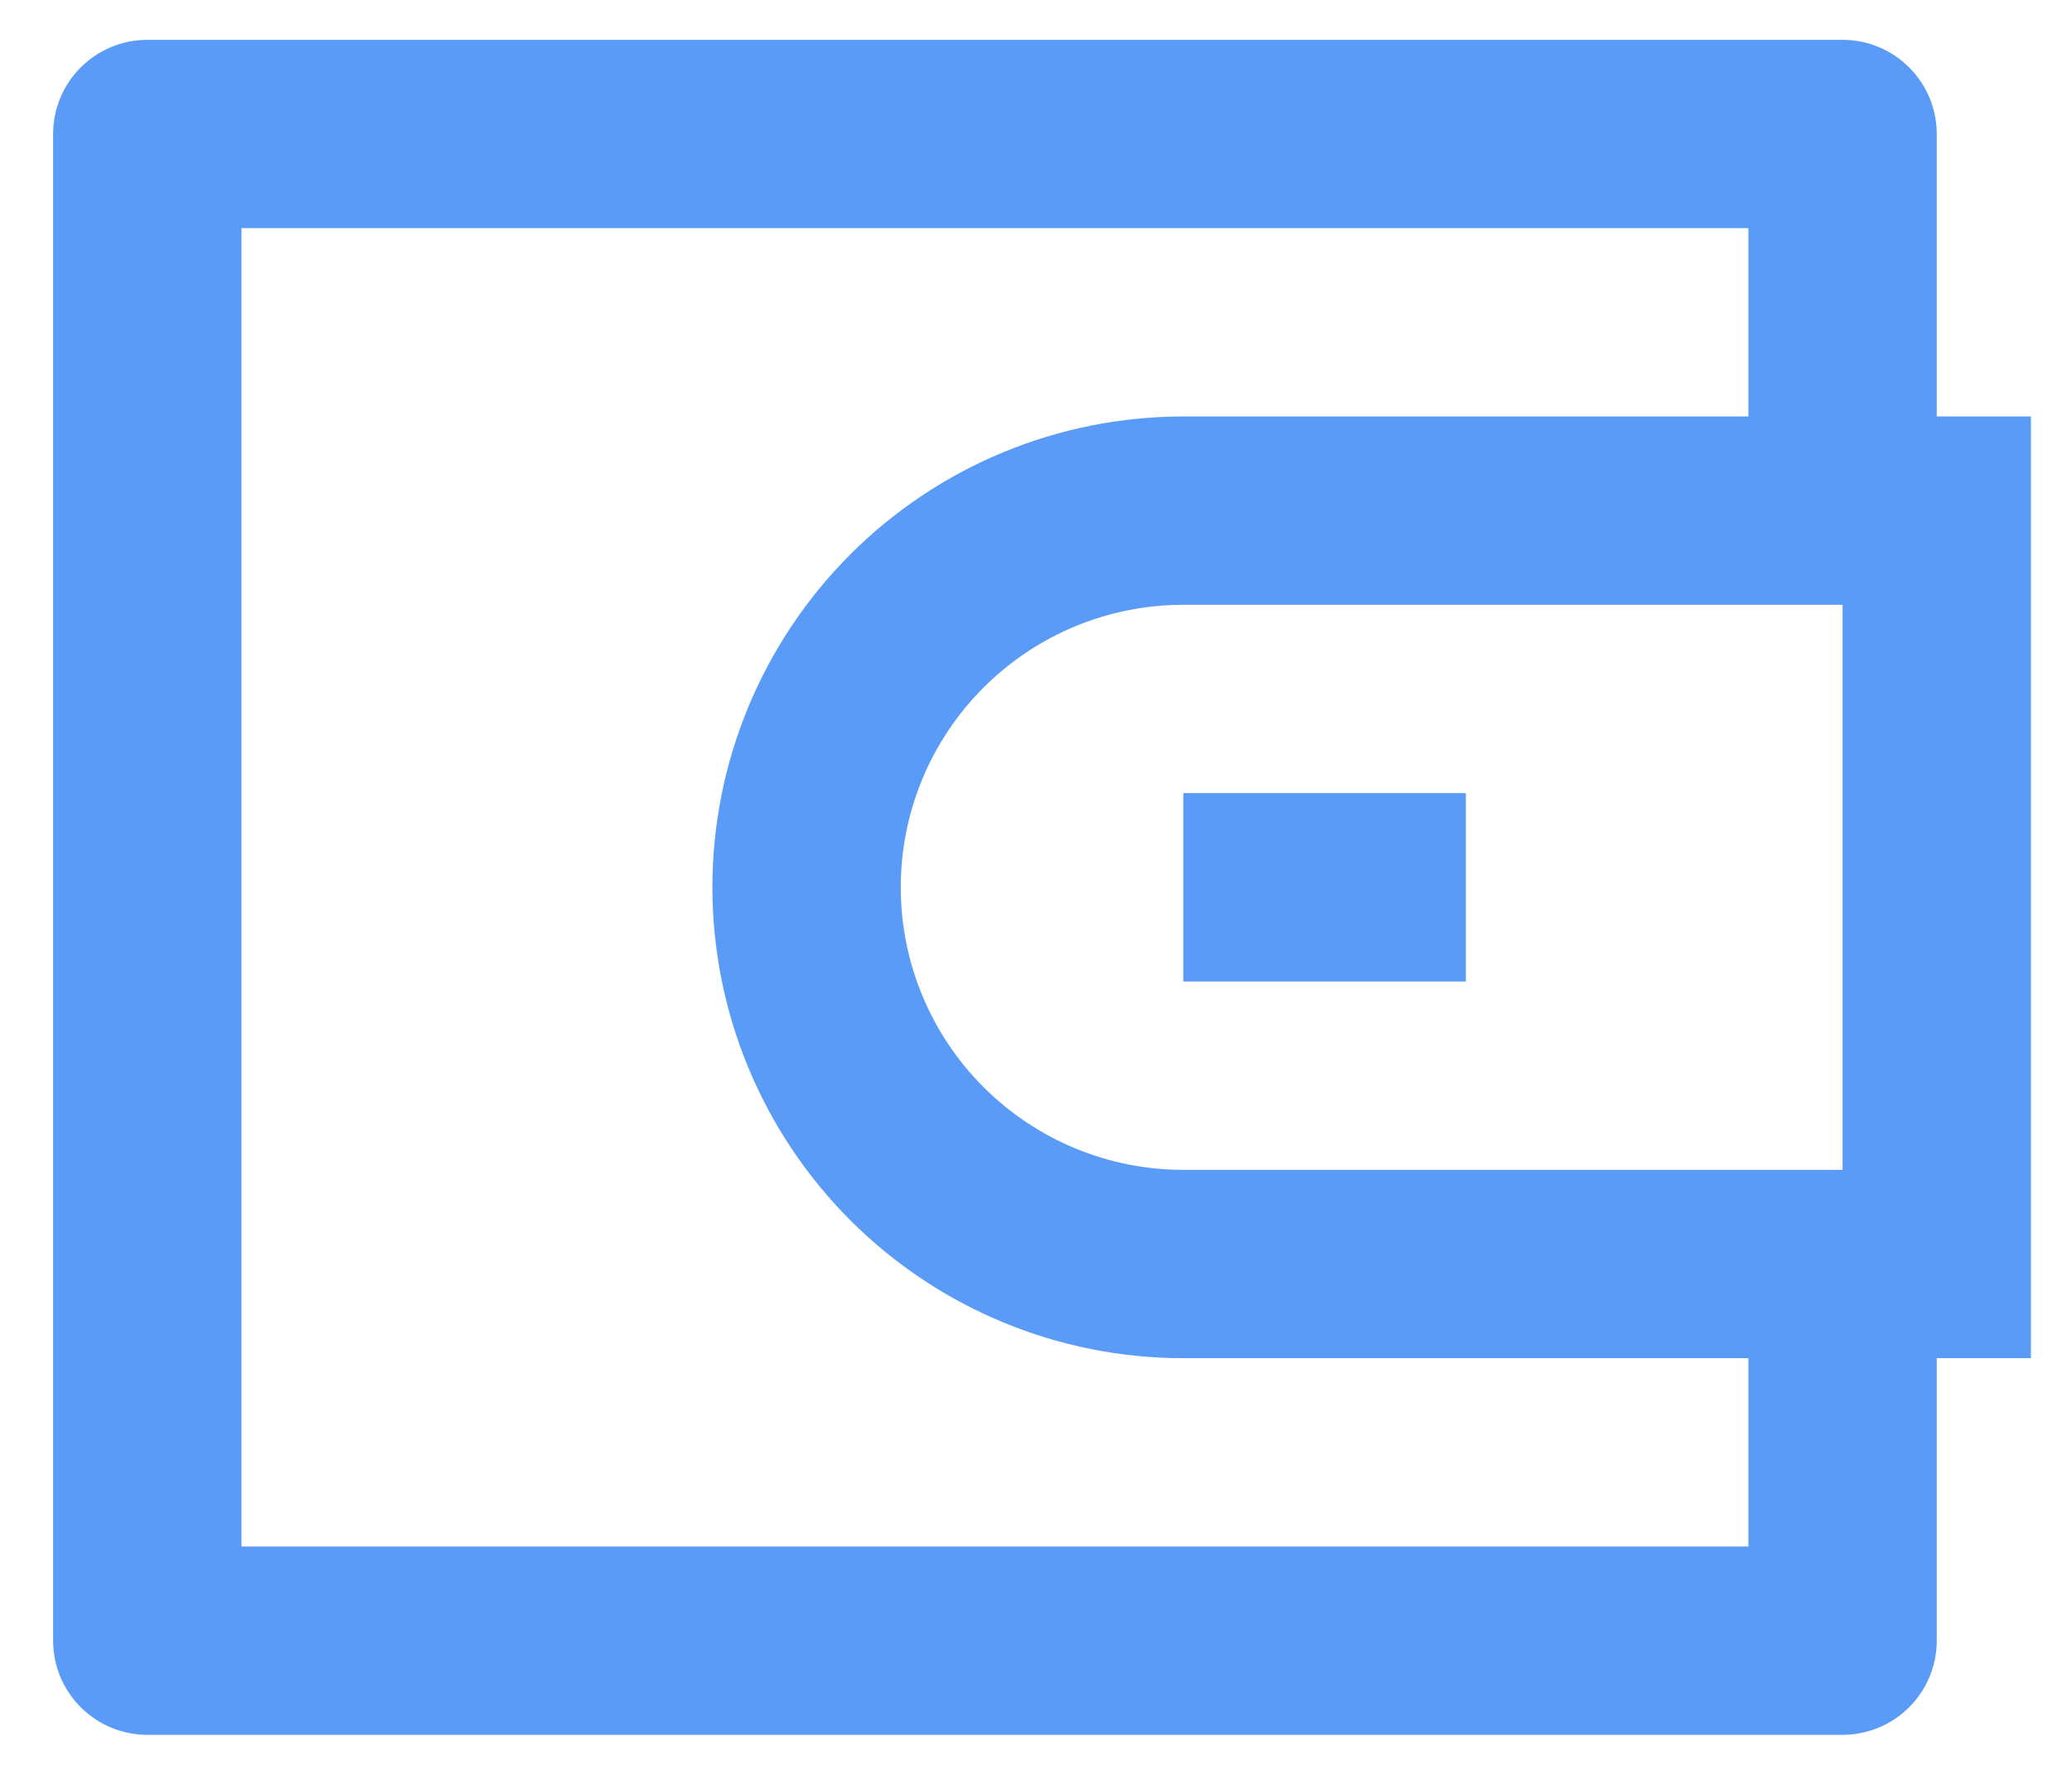 <svg width="22" height="19" viewBox="0 0 22 19" fill="none" xmlns="http://www.w3.org/2000/svg">
<path d="M20.564 4.423H21.564V14.424H20.564V17.424C20.564 17.689 20.459 17.943 20.271 18.131C20.084 18.318 19.829 18.424 19.564 18.424H1.564C1.299 18.424 1.044 18.318 0.857 18.131C0.669 17.943 0.564 17.689 0.564 17.424V1.423C0.564 1.158 0.669 0.904 0.857 0.716C1.044 0.529 1.299 0.423 1.564 0.423H19.564C19.829 0.423 20.084 0.529 20.271 0.716C20.459 0.904 20.564 1.158 20.564 1.423V4.423ZM18.564 14.424H12.564C11.238 14.424 9.966 13.897 9.028 12.959C8.091 12.021 7.564 10.749 7.564 9.423C7.564 8.097 8.091 6.826 9.028 5.888C9.966 4.95 11.238 4.423 12.564 4.423H18.564V2.423H2.564V16.424H18.564V14.424ZM19.564 12.424V6.423H12.564C11.768 6.423 11.005 6.74 10.443 7.302C9.88 7.865 9.564 8.628 9.564 9.423C9.564 10.219 9.88 10.982 10.443 11.545C11.005 12.107 11.768 12.424 12.564 12.424H19.564ZM12.564 8.423H15.564V10.424H12.564V8.423Z" fill="#5B9BF8"/>
</svg>
